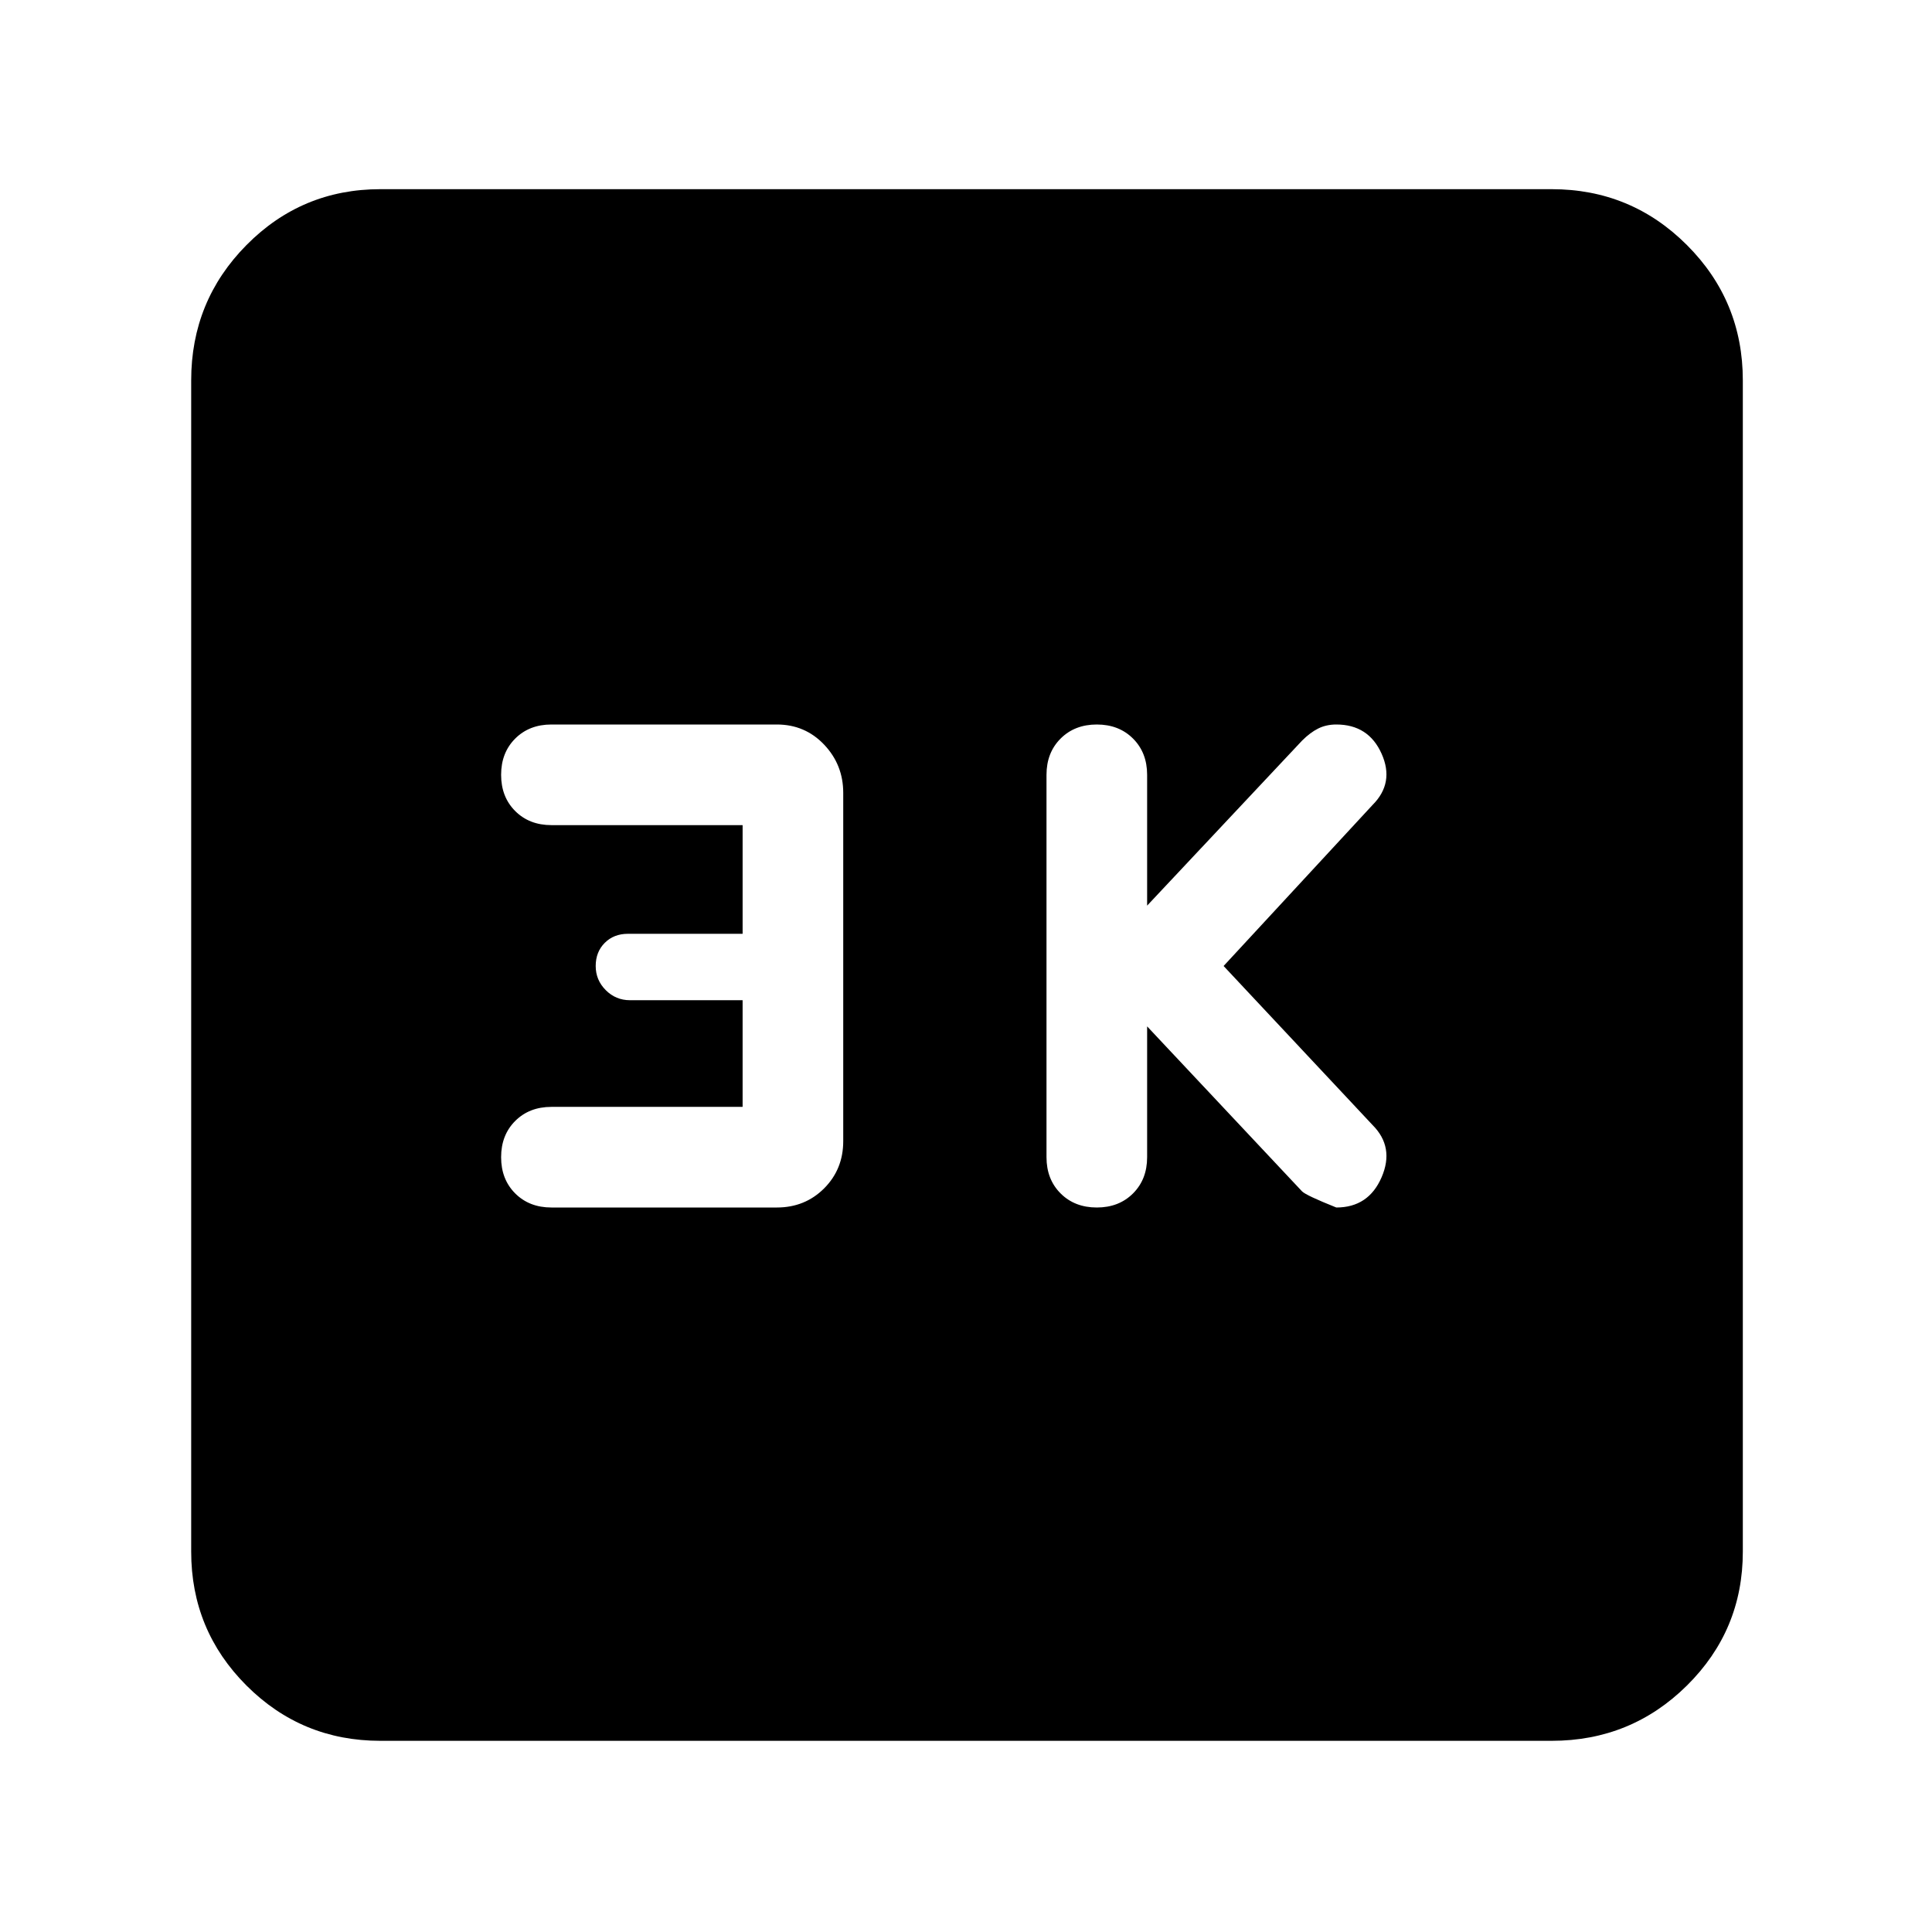 <svg xmlns="http://www.w3.org/2000/svg" width="48" height="48" viewBox="0 -960 960 960"><path d="m570-450 77 82q2 2 17 8 16 0 22.5-15t-4.5-26l-74-79 74-80q11-11 4.5-25.5T664-600q-5 0-9 2t-8 6l-77 82v-65q0-11-7-18t-18-7q-11 0-18 7t-7 18v190q0 11 7 18t18 7q11 0 18-7t7-18v-65Zm-201 40h-95q-11 0-18 7t-7 18q0 11 7 18t18 7h112q14 0 23.5-9.5T419-393v-173q0-14-9.5-24T386-600H274q-11 0-18 7t-7 18q0 11 7 18t18 7h95v54h-57q-7 0-11.5 4.5T296-480q0 7 5 12t12 5h56v53ZM189-95q-39.05 0-66.53-27.47Q95-149.95 95-189v-582q0-39.46 27.47-67.23Q149.95-866 189-866h582q39.46 0 67.23 27.77Q866-810.46 866-771v582q0 39.05-27.77 66.53Q810.46-95 771-95H189Z"/></svg>